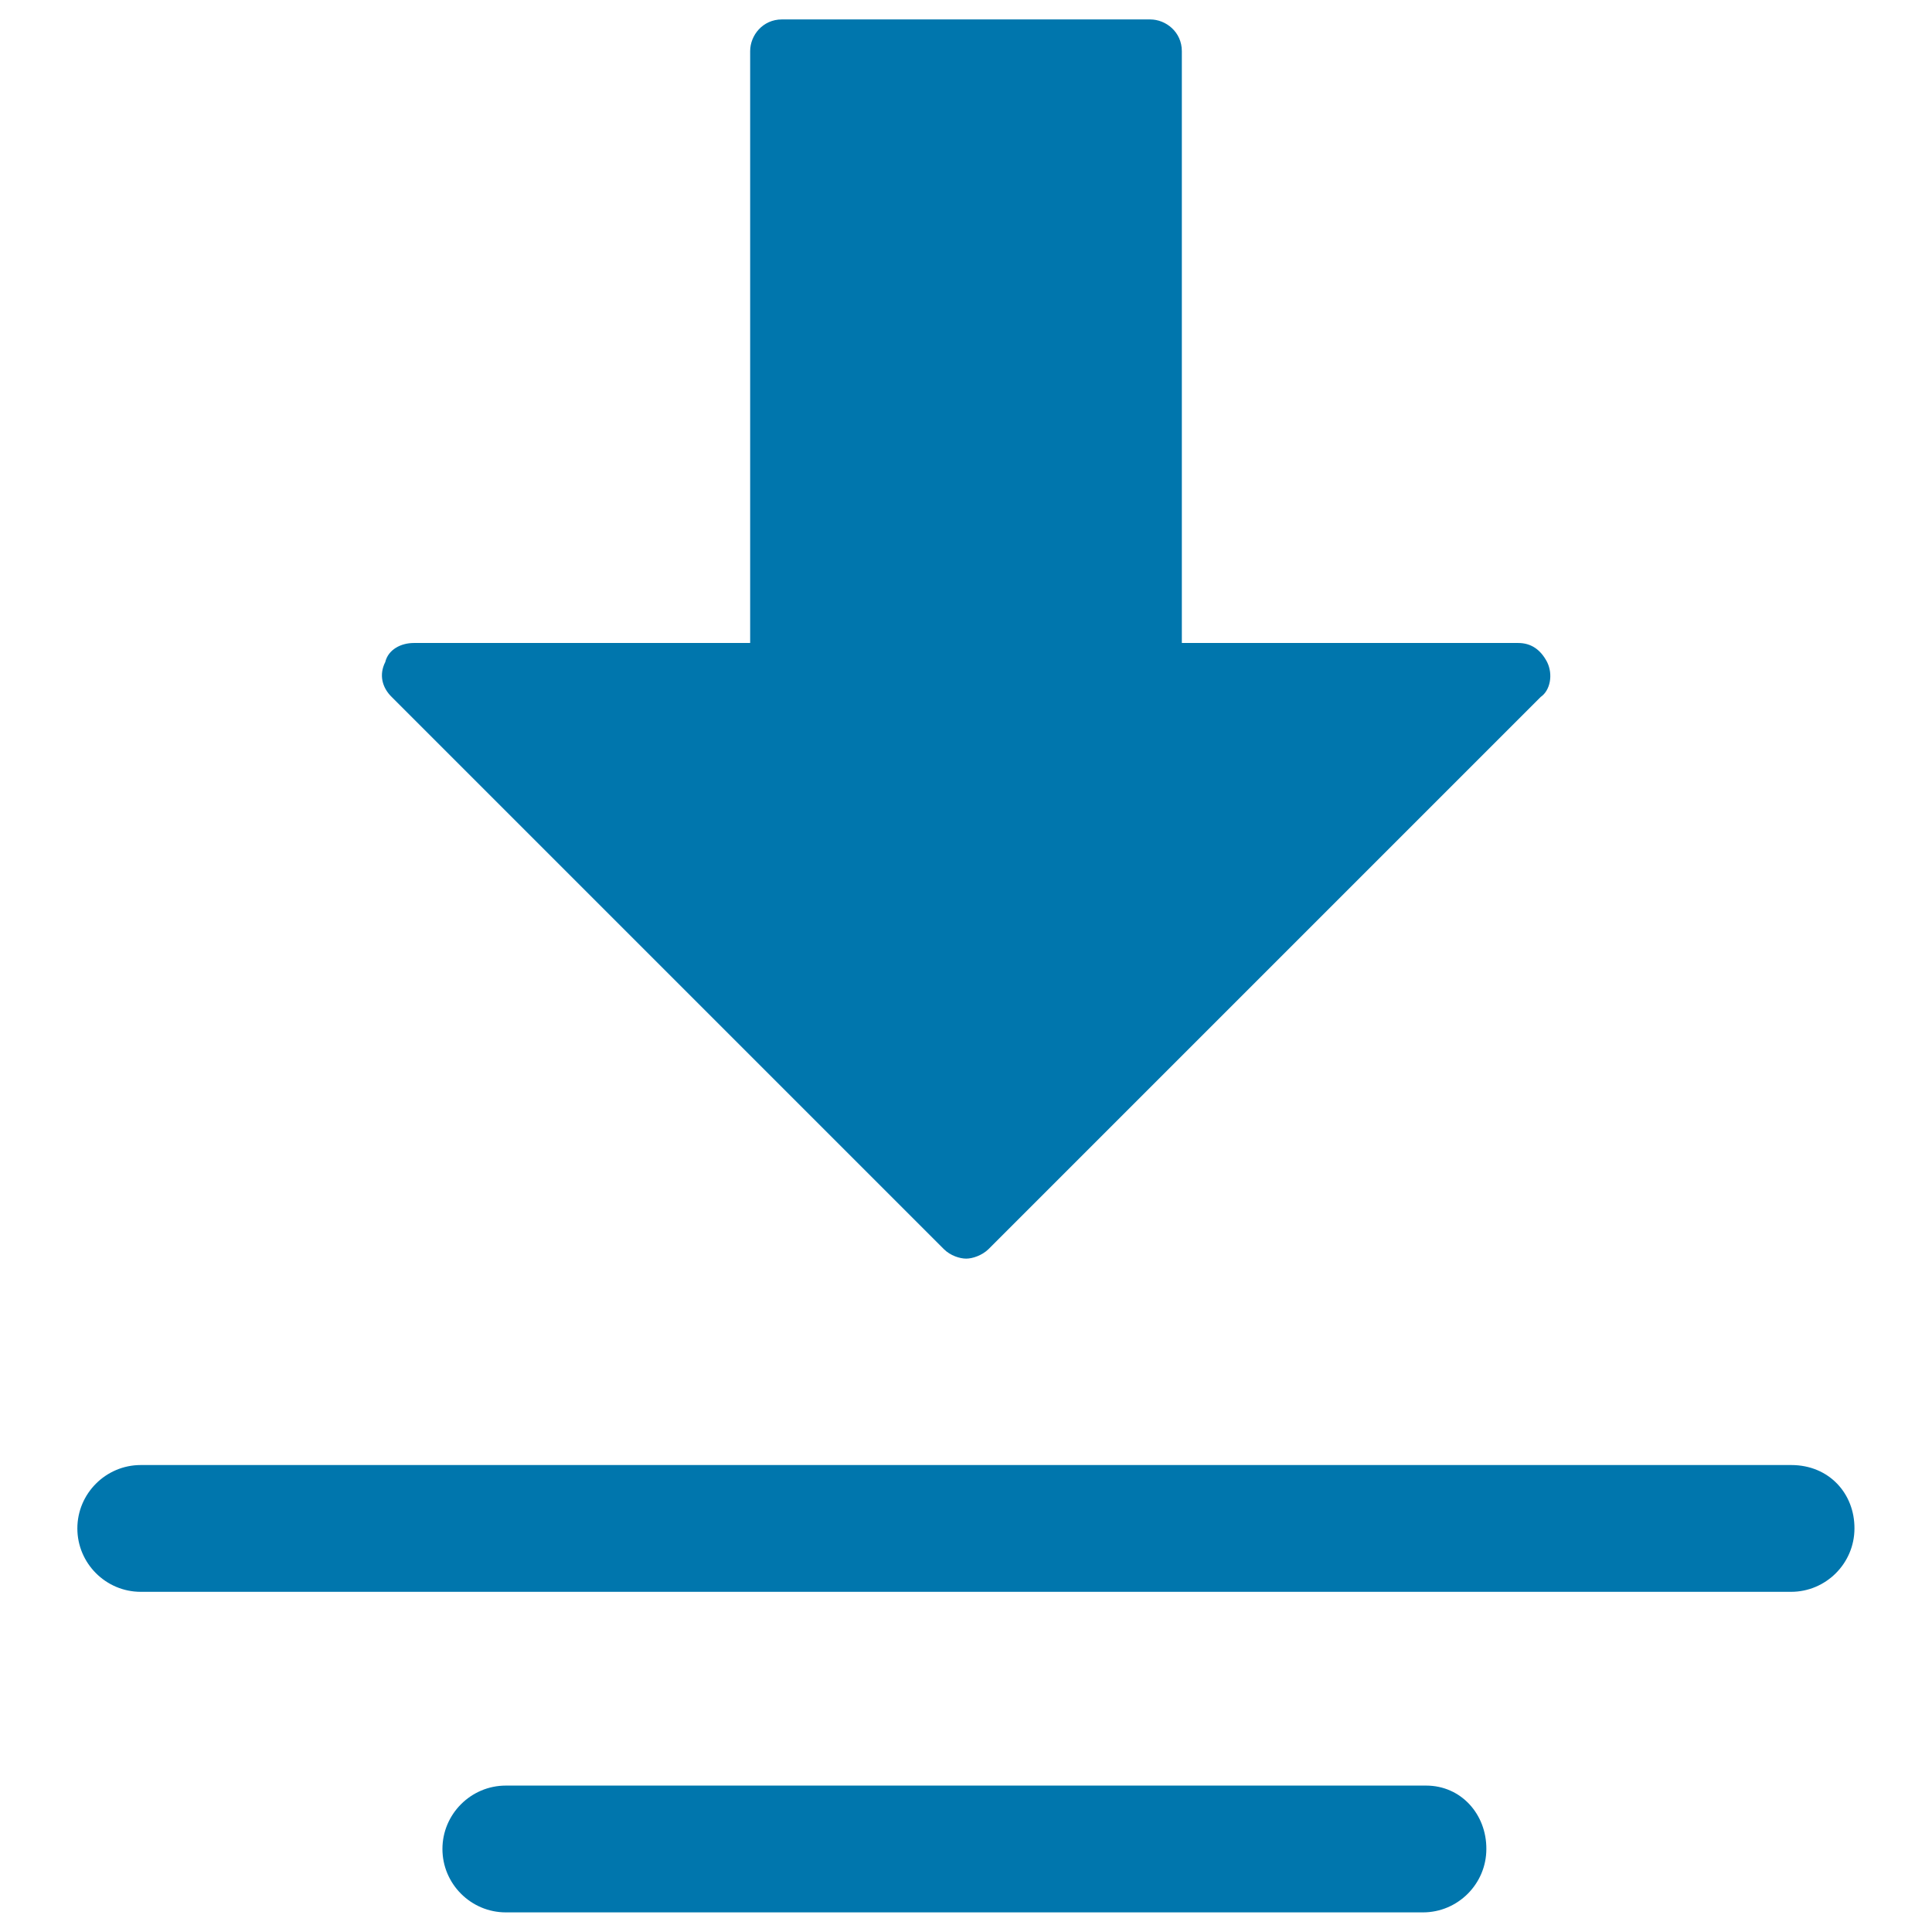 <?xml version="1.0" standalone="no"?><!DOCTYPE svg PUBLIC "-//W3C//DTD SVG 1.1//EN" "http://www.w3.org/Graphics/SVG/1.1/DTD/svg11.dtd"><svg t="1715685033016" class="icon" viewBox="0 0 1024 1024" version="1.1" xmlns="http://www.w3.org/2000/svg" p-id="61039" xmlns:xlink="http://www.w3.org/1999/xlink" width="16" height="16"><path d="M755.9 946.4H268.1c-18.5 0-33.6 15.1-33.6 33.6s15.1 33.6 33.6 33.6h486.1c18.5 0 33.6-15.1 33.6-33.6 0.1-18.4-13.4-33.6-31.9-33.6z m193.5-169.9H74.6c-18.5 0-33.6 15.1-33.6 33.6s15.1 33.6 33.6 33.6h874.7c18.5 0 33.6-15.1 33.6-33.6 0.1-18.4-13.4-33.6-33.5-33.6zM804.7 340.8H626.4V27.1c0-10.1-8.4-16.8-16.8-16.8H414.4c-10.1 0-16.8 8.4-16.8 16.8v313.7H219.3c-6.7 0-13.5 3.4-15.1 10.1-3.4 6.7-1.7 13.5 3.4 18.5l292.7 292.7c3.4 3.4 8.4 5 11.8 5 3.4 0 8.4-1.7 11.8-5l292.7-292.7c5-3.4 6.7-11.8 3.4-18.5-3.5-6.7-8.6-10.1-15.3-10.1z" fill="#0076ad" p-id="61040"></path></svg>